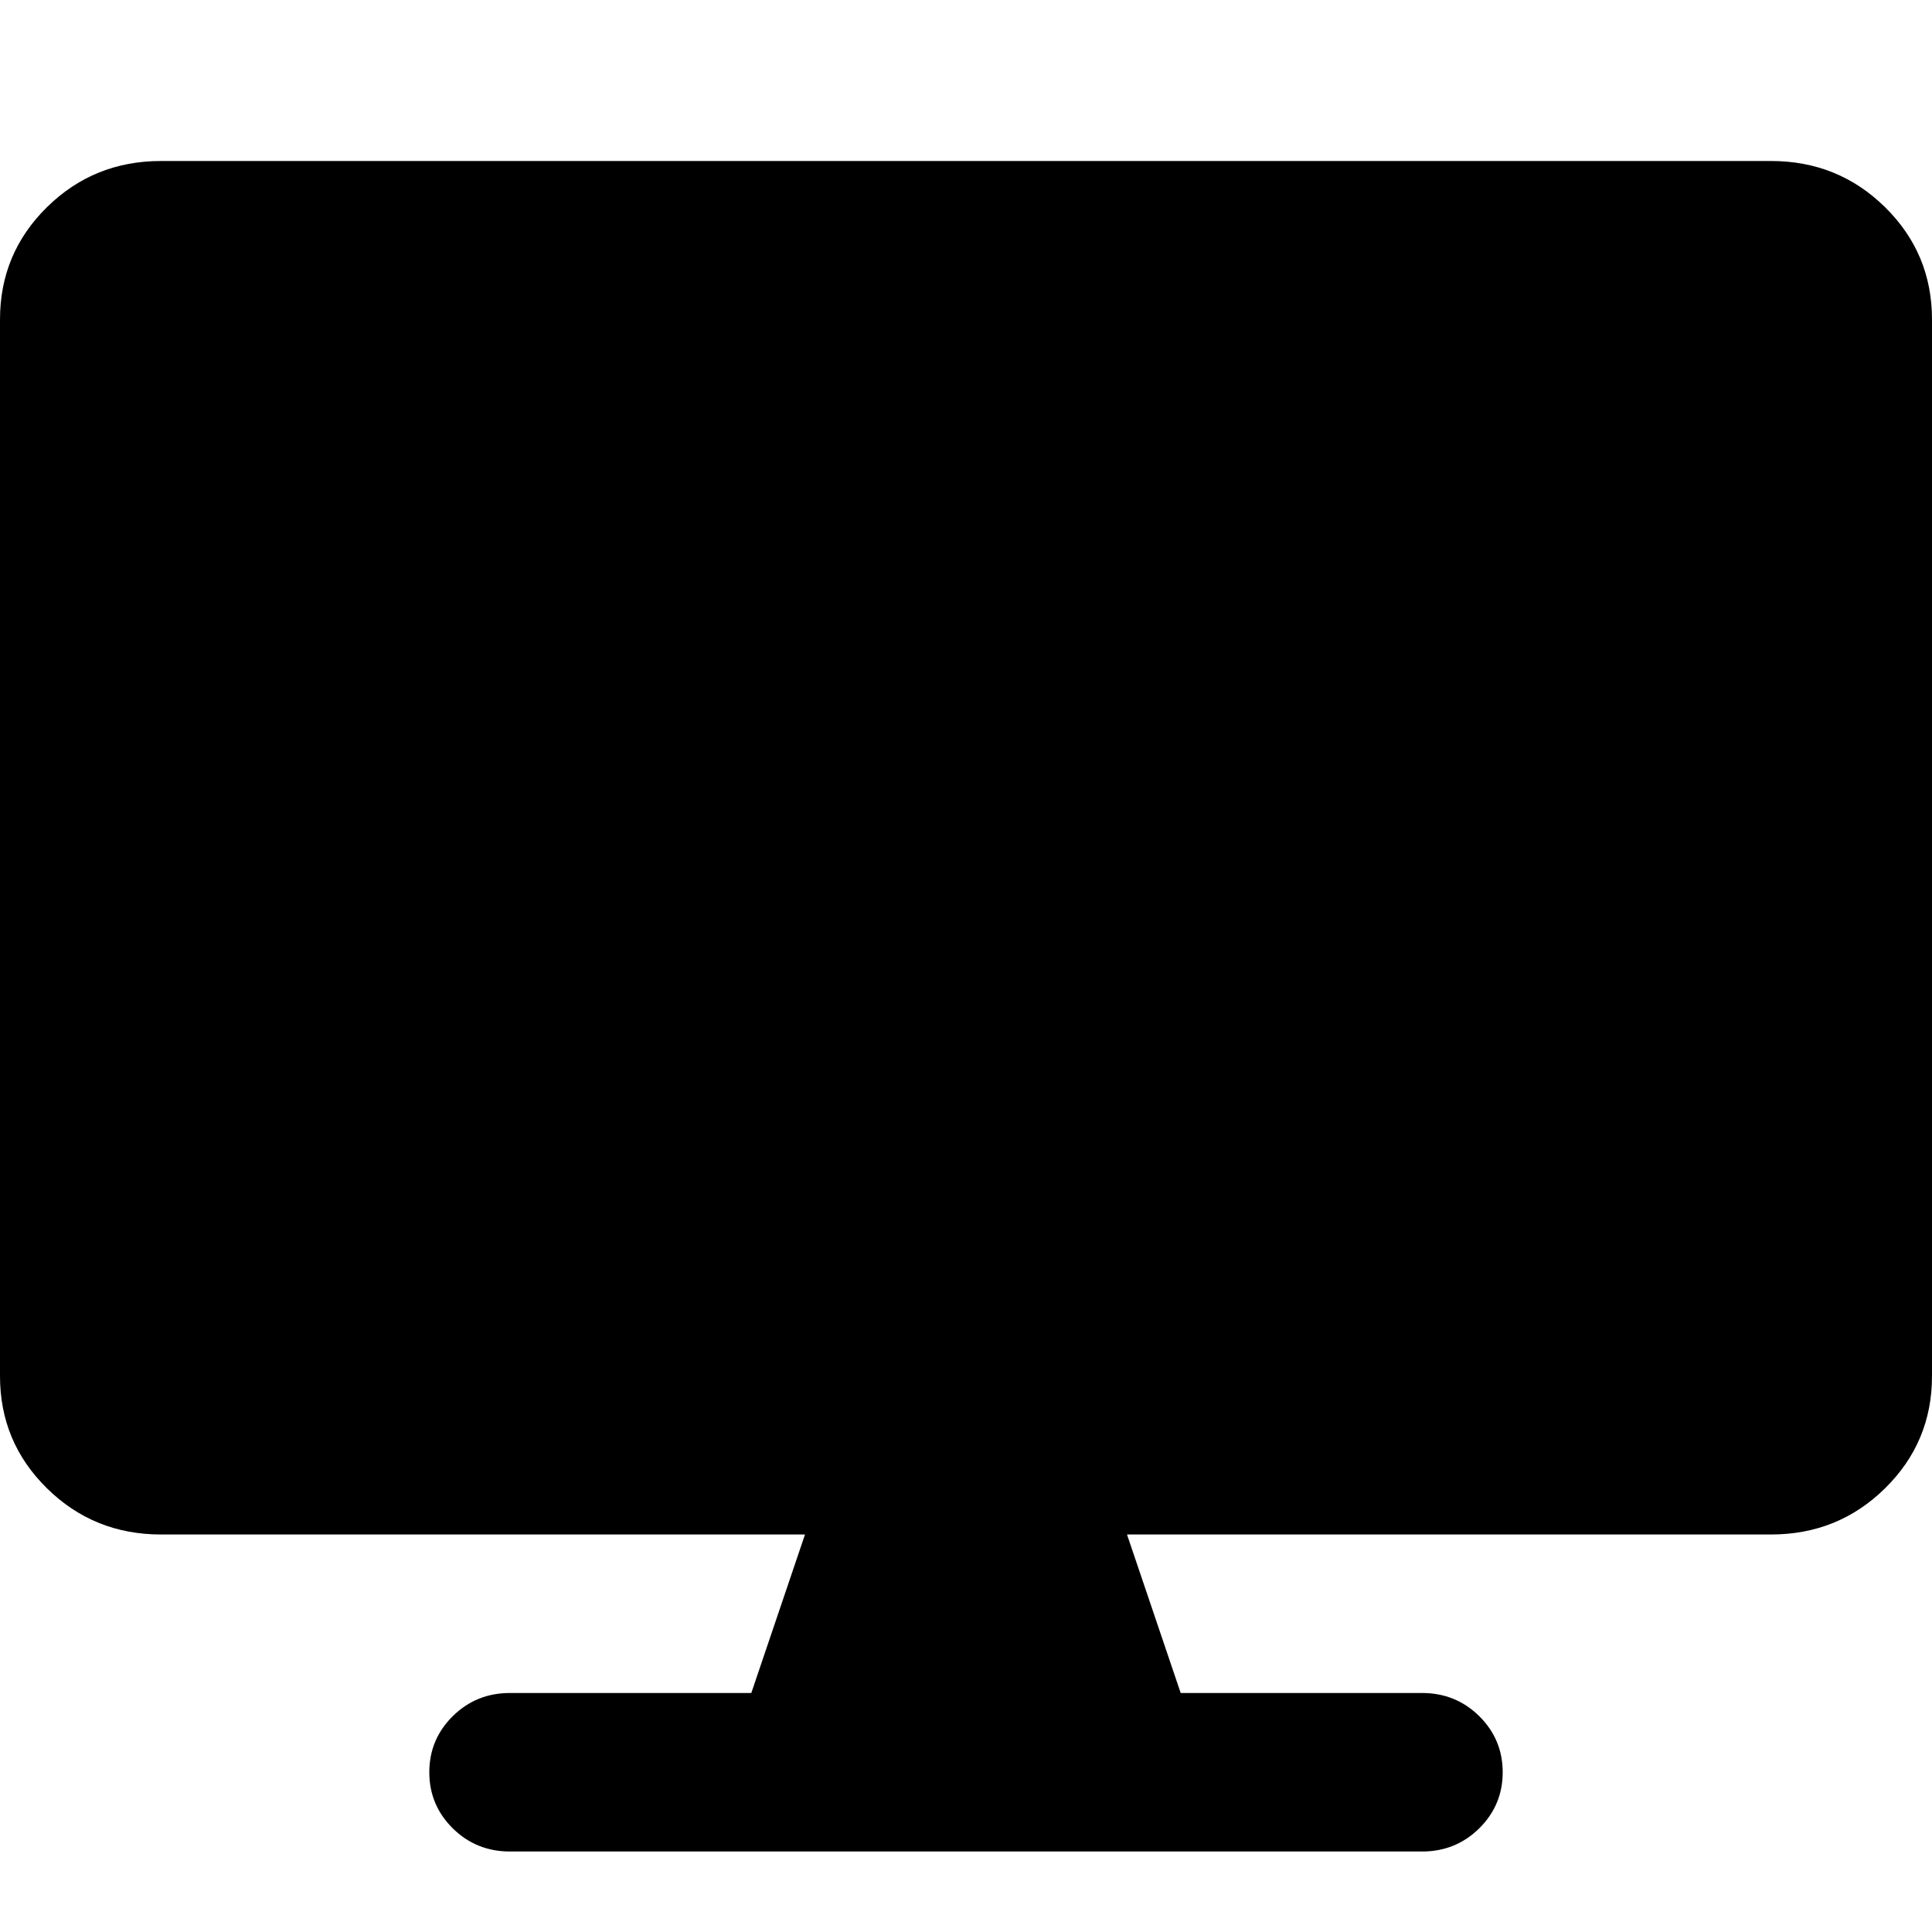 <?xml version="1.0" encoding="UTF-8"?>
<svg width="24px" height="24px" viewBox="0 0 24 24" version="1.1" xmlns="http://www.w3.org/2000/svg" xmlns:xlink="http://www.w3.org/1999/xlink">
    <!-- Generator: Sketch 57.1 (83088) - https://sketch.com -->
    <title>desktop</title>
    <desc>Created with Sketch.</desc>
    <g id="desktop" stroke="none" stroke-width="1" fill="none" fill-rule="evenodd">
        <path d="M22,2 C22.556,2 23.028,2.191 23.417,2.574 C23.806,2.957 24,3.422 24,3.969 L24,17.094 C24,17.641 23.806,18.105 23.417,18.488 C23.028,18.871 22.556,19.062 22,19.062 L14,19.062 L14.667,21.031 L17.667,21.031 C17.944,21.031 18.181,21.127 18.375,21.318 C18.569,21.51 18.667,21.742 18.667,22.016 C18.667,22.289 18.569,22.521 18.375,22.713 C18.181,22.904 17.944,23 17.667,23 L6.333,23 C6.056,23 5.819,22.904 5.625,22.713 C5.431,22.521 5.333,22.289 5.333,22.016 C5.333,21.742 5.431,21.51 5.625,21.318 C5.819,21.127 6.056,21.031 6.333,21.031 L9.333,21.031 L10,19.062 L2,19.062 C1.444,19.062 0.972,18.871 0.583,18.488 C0.194,18.105 0,17.641 0,17.094 L0,3.969 C0,3.422 0.194,2.957 0.583,2.574 C0.972,2.191 1.444,2 2,2 L22,2 Z" id="Combined-Shape" fill="#000000" fill-rule="nonzero"></path>
    </g>
</svg>